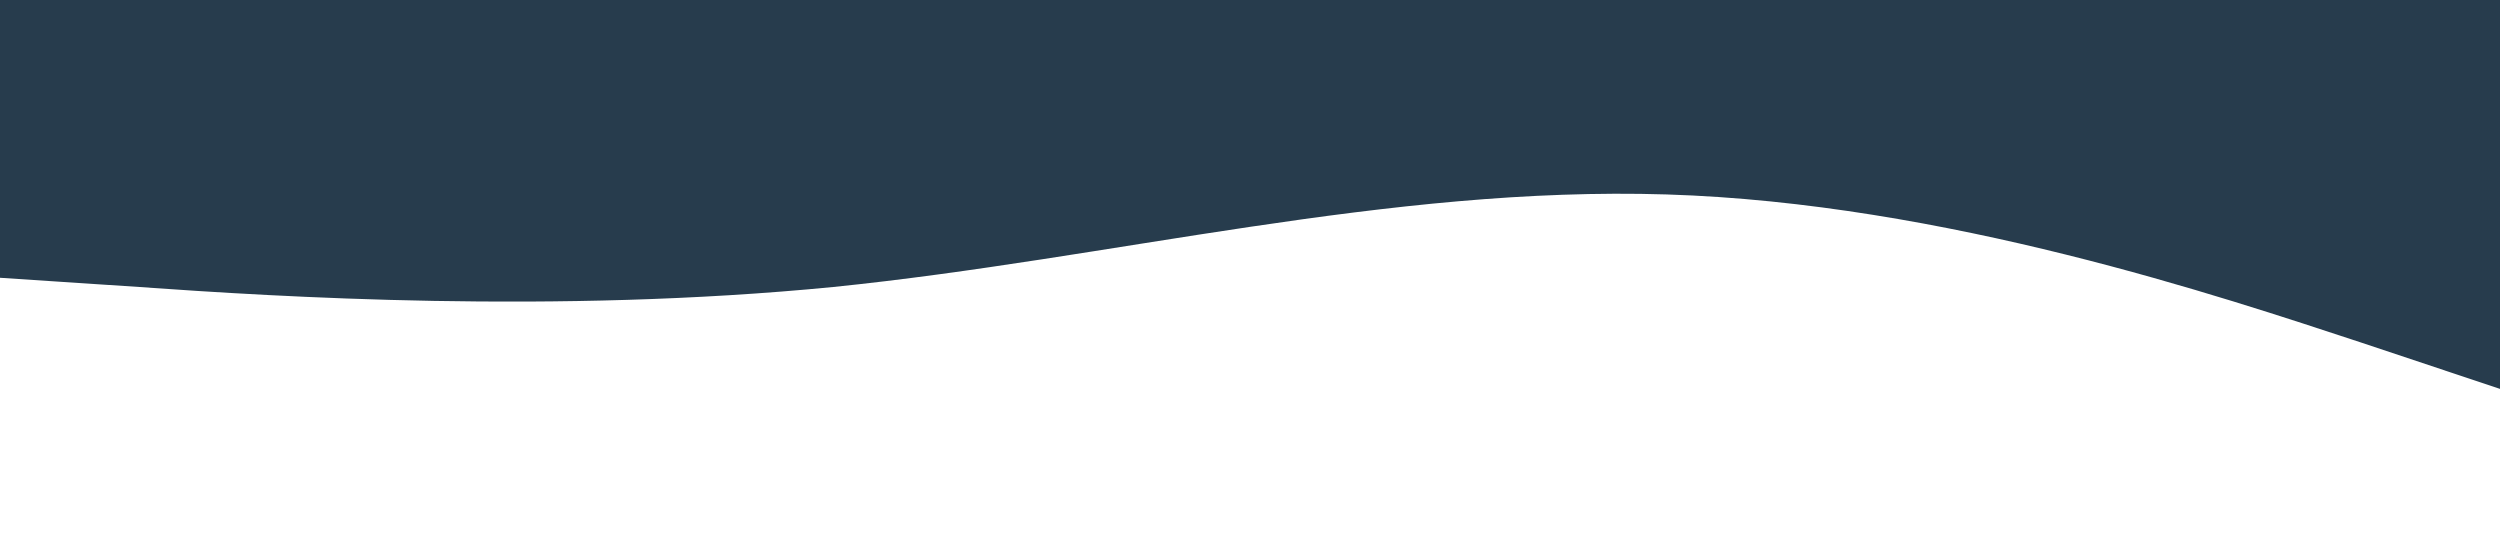 <?xml version="1.0" standalone="no"?><svg xmlns="http://www.w3.org/2000/svg" viewBox="0 0 1440 320"><path fill="#273C4D" fill-opacity="1" d="M0,160L80,165.3C160,171,320,181,480,165.3C640,149,800,107,960,112C1120,117,1280,171,1360,197.3L1440,224L1440,0L1360,0C1280,0,1120,0,960,0C800,0,640,0,480,0C320,0,160,0,80,0L0,0Z"></path></svg>